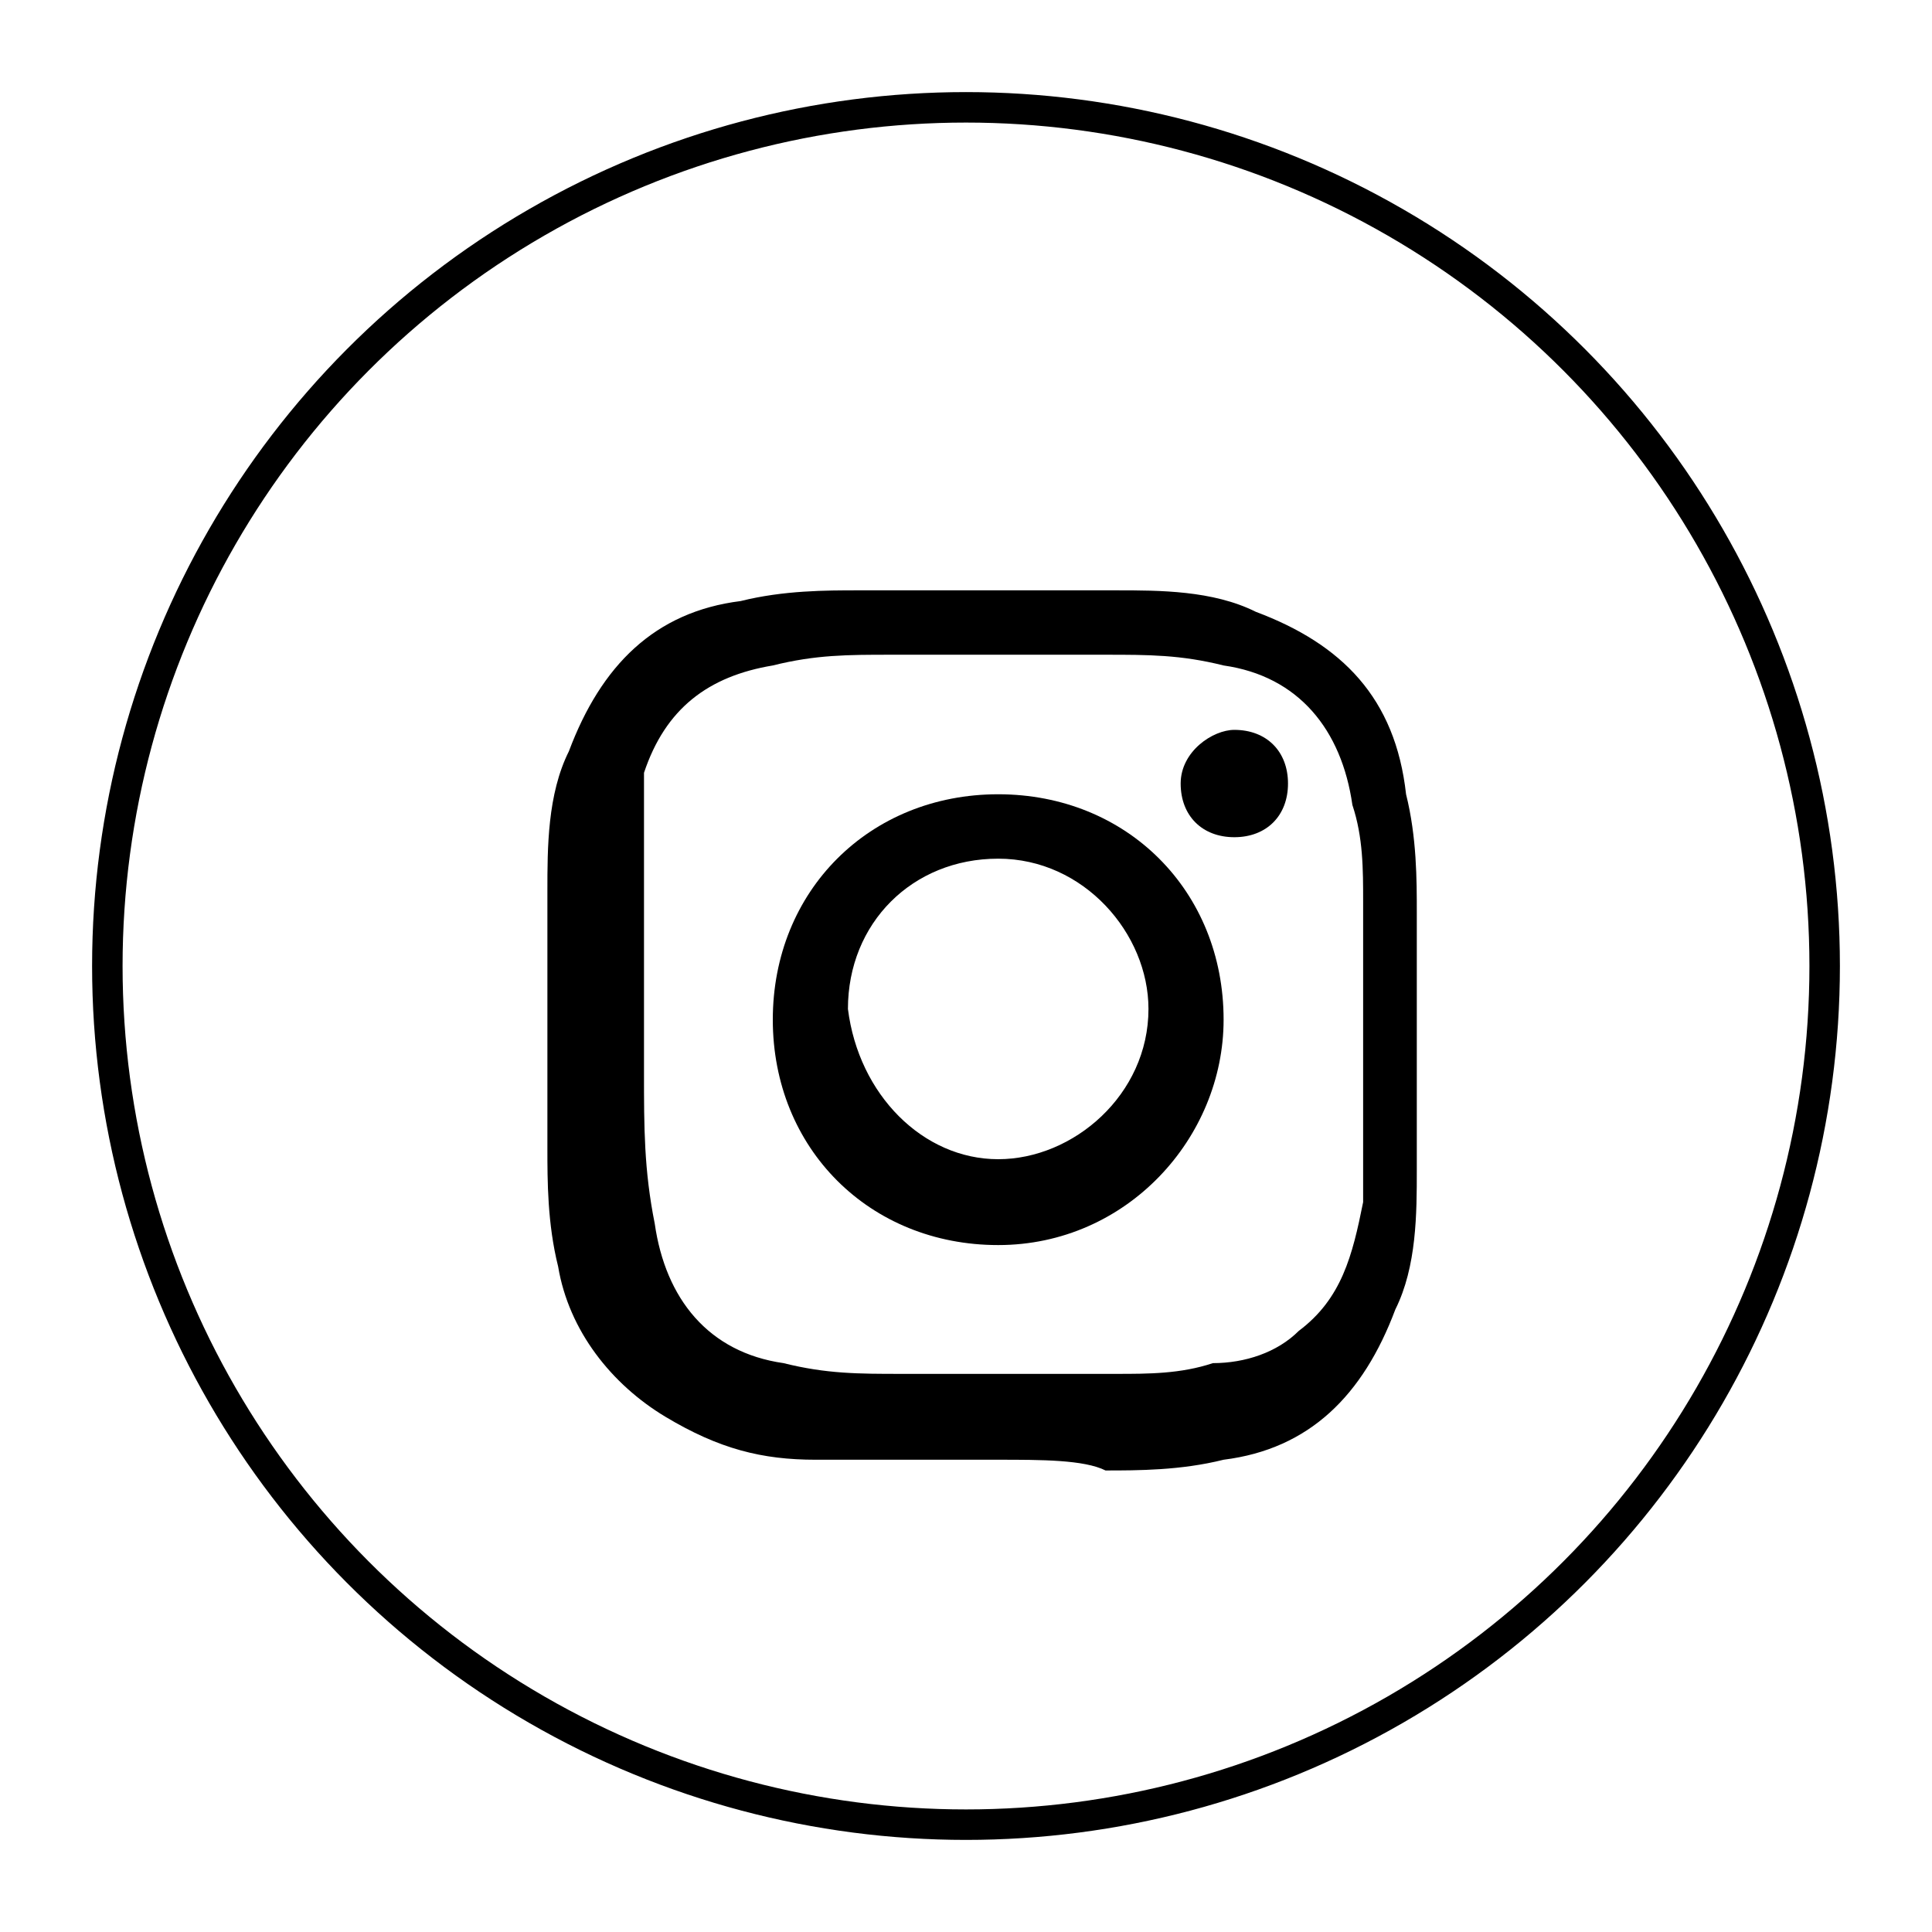 <svg height="18" viewBox="0 0 18 18" width="18" xmlns="http://www.w3.org/2000/svg"><g fill="none" fill-rule="evenodd"><circle cx="9" cy="9" r="8" stroke="#000" stroke-width=".284"/><g fill="#000" fill-rule="nonzero" transform="translate(5 5)"><path d="m4.3 8.6c-.6 0-1.1 0-1.7 0-.5 0-.9-.1-1.4-.4s-.9-.8-1-1.4c-.1-.4-.1-.8-.1-1.1 0-.8 0-1.6 0-2.4 0-.4 0-.9.2-1.3.3-.8.8-1.3 1.6-1.4.4-.1.8-.1 1.1-.1h2.4c.4 0 .9 0 1.3.2.8.3 1.3.8 1.4 1.7.1.4.1.8.1 1.1v2.4c0 .4 0 .9-.2 1.3-.3.8-.8 1.3-1.6 1.4-.4.1-.8.1-1.1.1-.2-.1-.6-.1-1-.1zm3.4-4.2c0-.3 0-.6 0-1 0-.3 0-.6-.1-.9-.1-.7-.5-1.2-1.2-1.3-.4-.1-.7-.1-1.1-.1-.7 0-1.4 0-2 0-.4 0-.7 0-1.1.1-.6.1-1 .4-1.2 1v.6 2.2c0 .5 0 .9.1 1.4.1.7.5 1.2 1.2 1.3.4.1.7.1 1.1.1h2c.3 0 .6 0 .9-.1.3 0 .6-.1.8-.3.4-.3.5-.7.6-1.2 0-.5 0-1.2 0-1.8z"/><path d="m4.3 6.6c-1.2 0-2.1-.9-2.1-2.1s.9-2.1 2.1-2.1 2.1.9 2.1 2.1c0 1.1-.9 2.1-2.1 2.1zm0-.8c.7 0 1.4-.6 1.4-1.4 0-.7-.6-1.4-1.4-1.4s-1.4.6-1.4 1.4c.1.8.7 1.4 1.4 1.4z"/><path d="m6.5 1.8c.3 0 .5.2.5.5s-.2.5-.5.5-.5-.2-.5-.5.3-.5.5-.5z"/></g></g></svg>